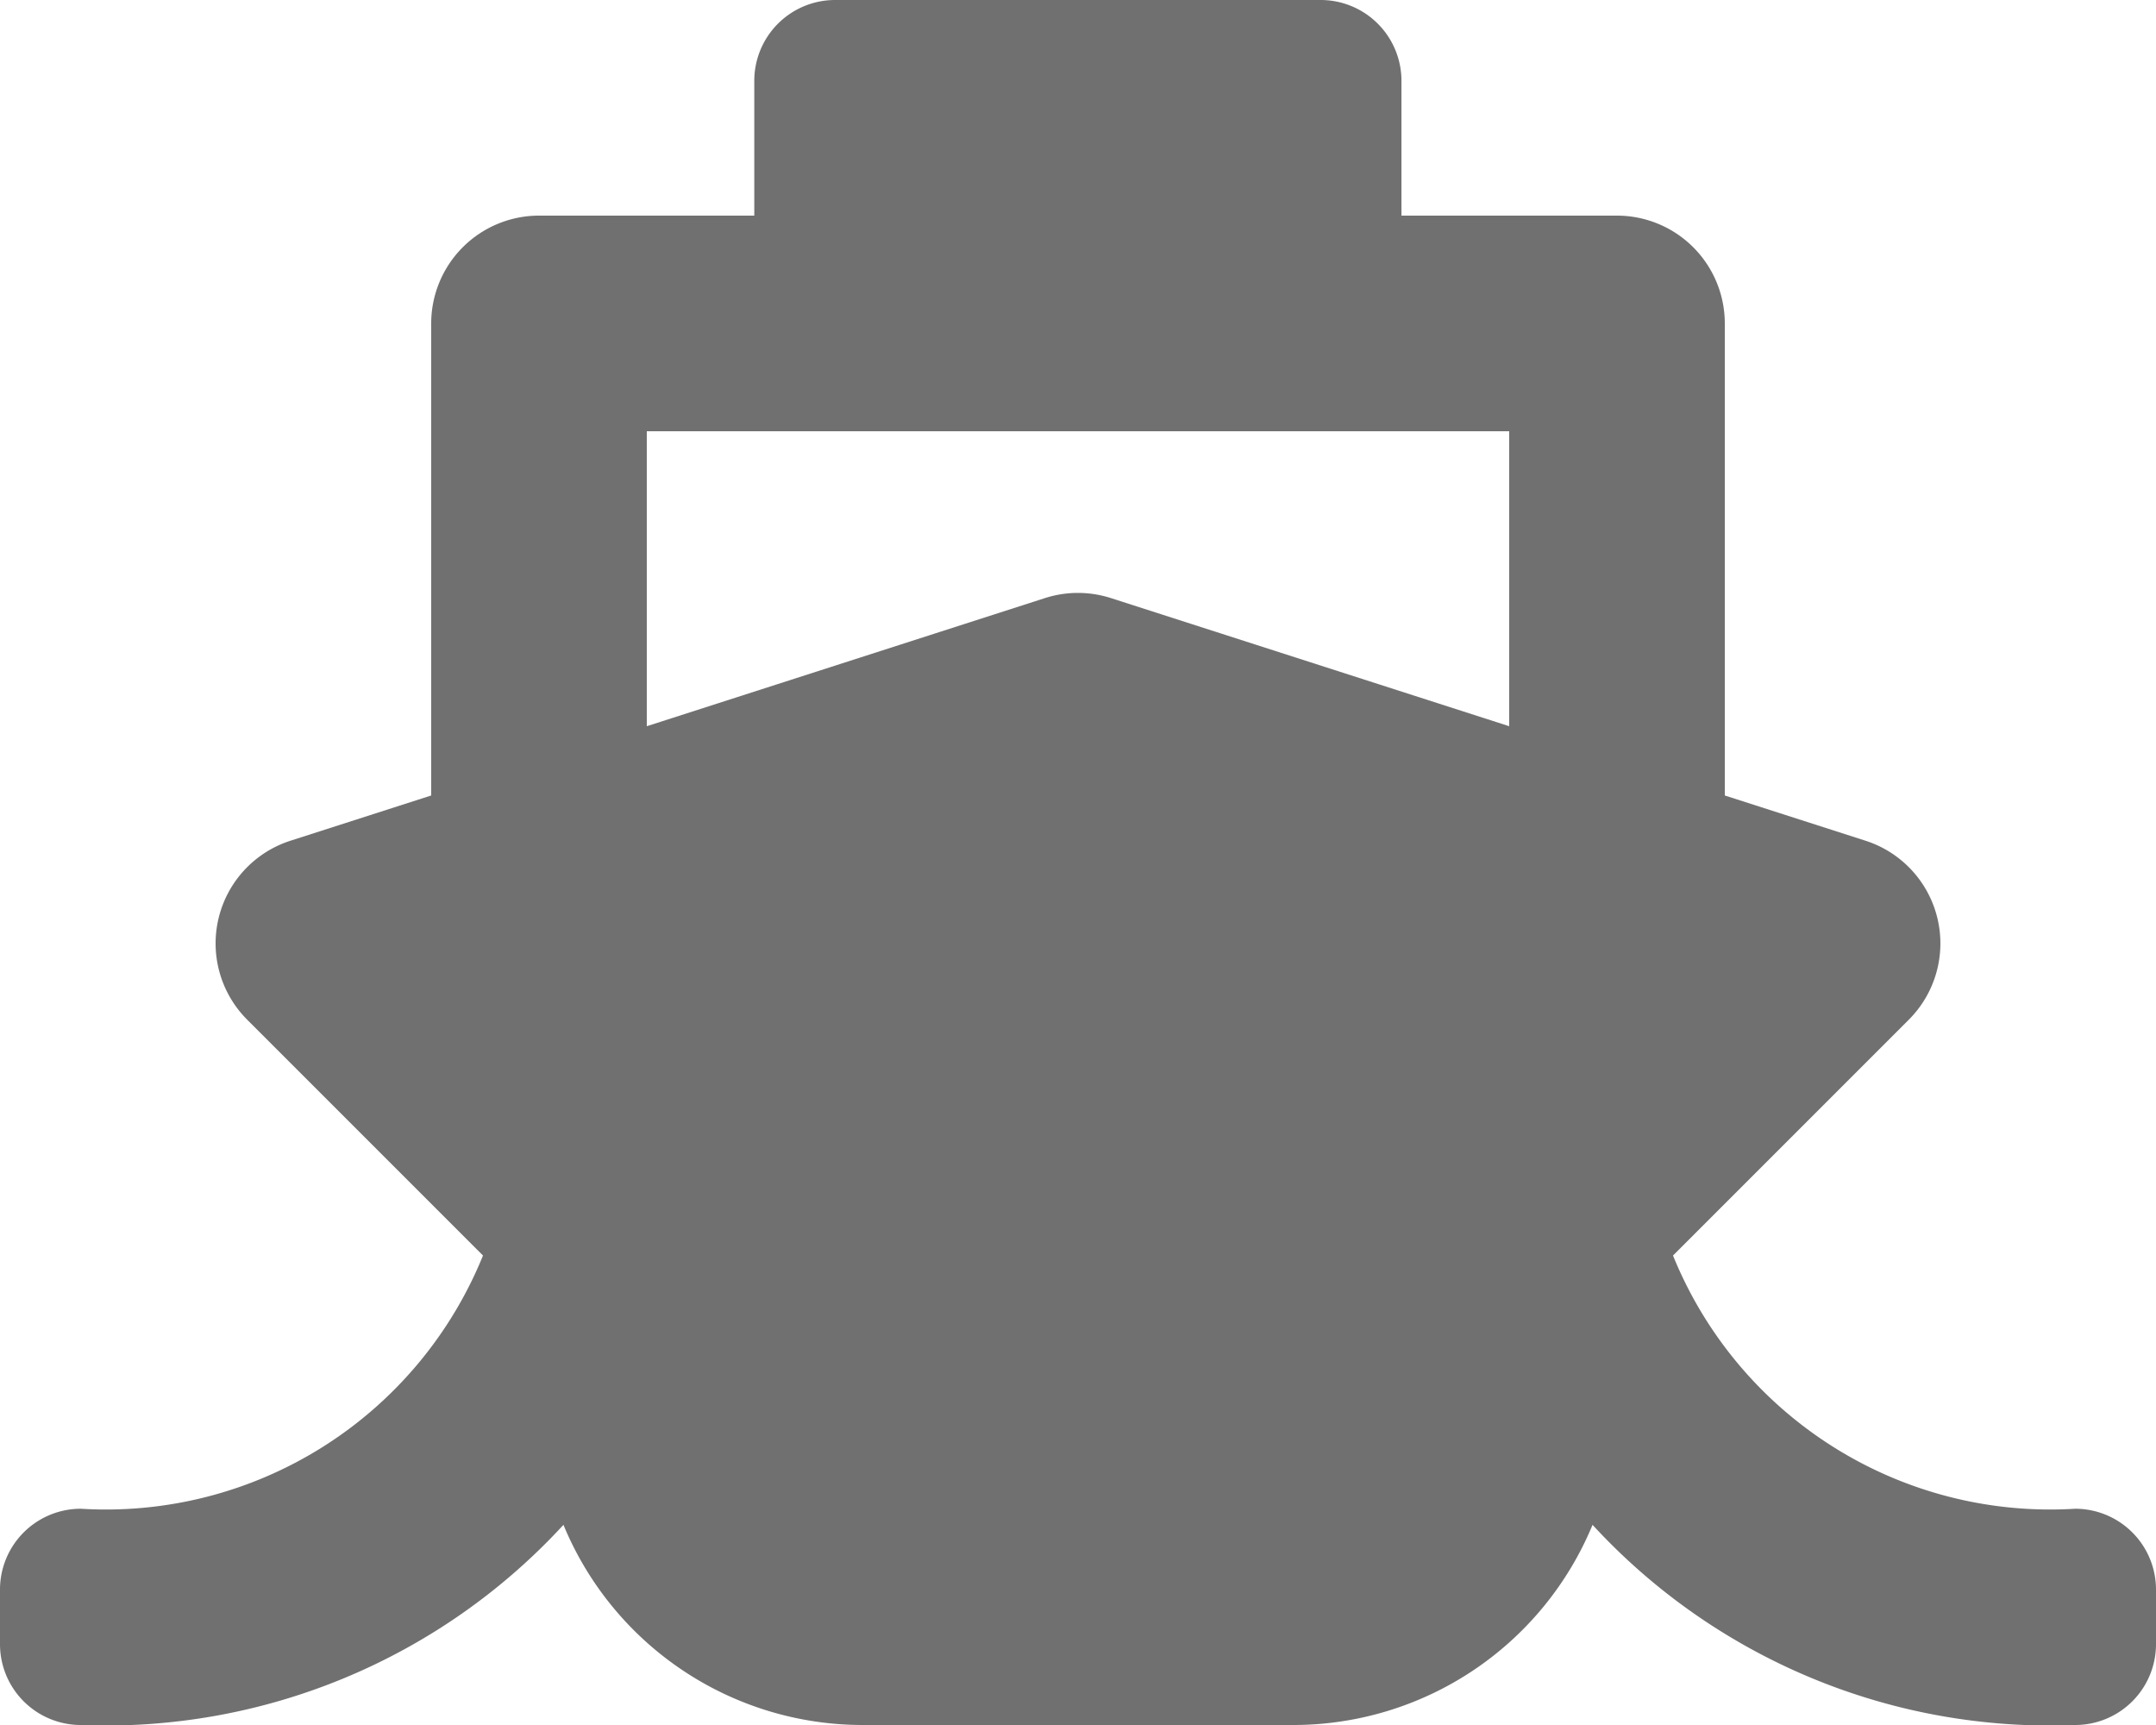 <svg xmlns="http://www.w3.org/2000/svg" width="17.15" height="13.72" viewBox="0 0 17.15 13.72">
  <path id="sea-fcl" d="M13.308,9.986l1.876-1.876a.858.858,0,0,0-.344-1.423l-1.12-.36V2.572a.858.858,0,0,0-.858-.857H11.148V.643A.643.643,0,0,0,10.5,0H6.646A.643.643,0,0,0,6,.643V1.715H4.287a.858.858,0,0,0-.857.857V6.327l-1.12.36a.858.858,0,0,0-.344,1.423L3.842,9.986A3.237,3.237,0,0,1,.643,12,.643.643,0,0,0,0,12.648v.429a.643.643,0,0,0,.643.643,4.942,4.942,0,0,0,3.839-1.592A2.576,2.576,0,0,0,6.86,13.72h3.43a2.576,2.576,0,0,0,2.378-1.592,4.942,4.942,0,0,0,3.839,1.592.643.643,0,0,0,.643-.643v-.429A.643.643,0,0,0,16.507,12,3.238,3.238,0,0,1,13.308,9.986ZM5.145,3.43h6.86V5.776L8.837,4.757a.857.857,0,0,0-.525,0L5.145,5.776Z" fill="#707070"/>
</svg>
